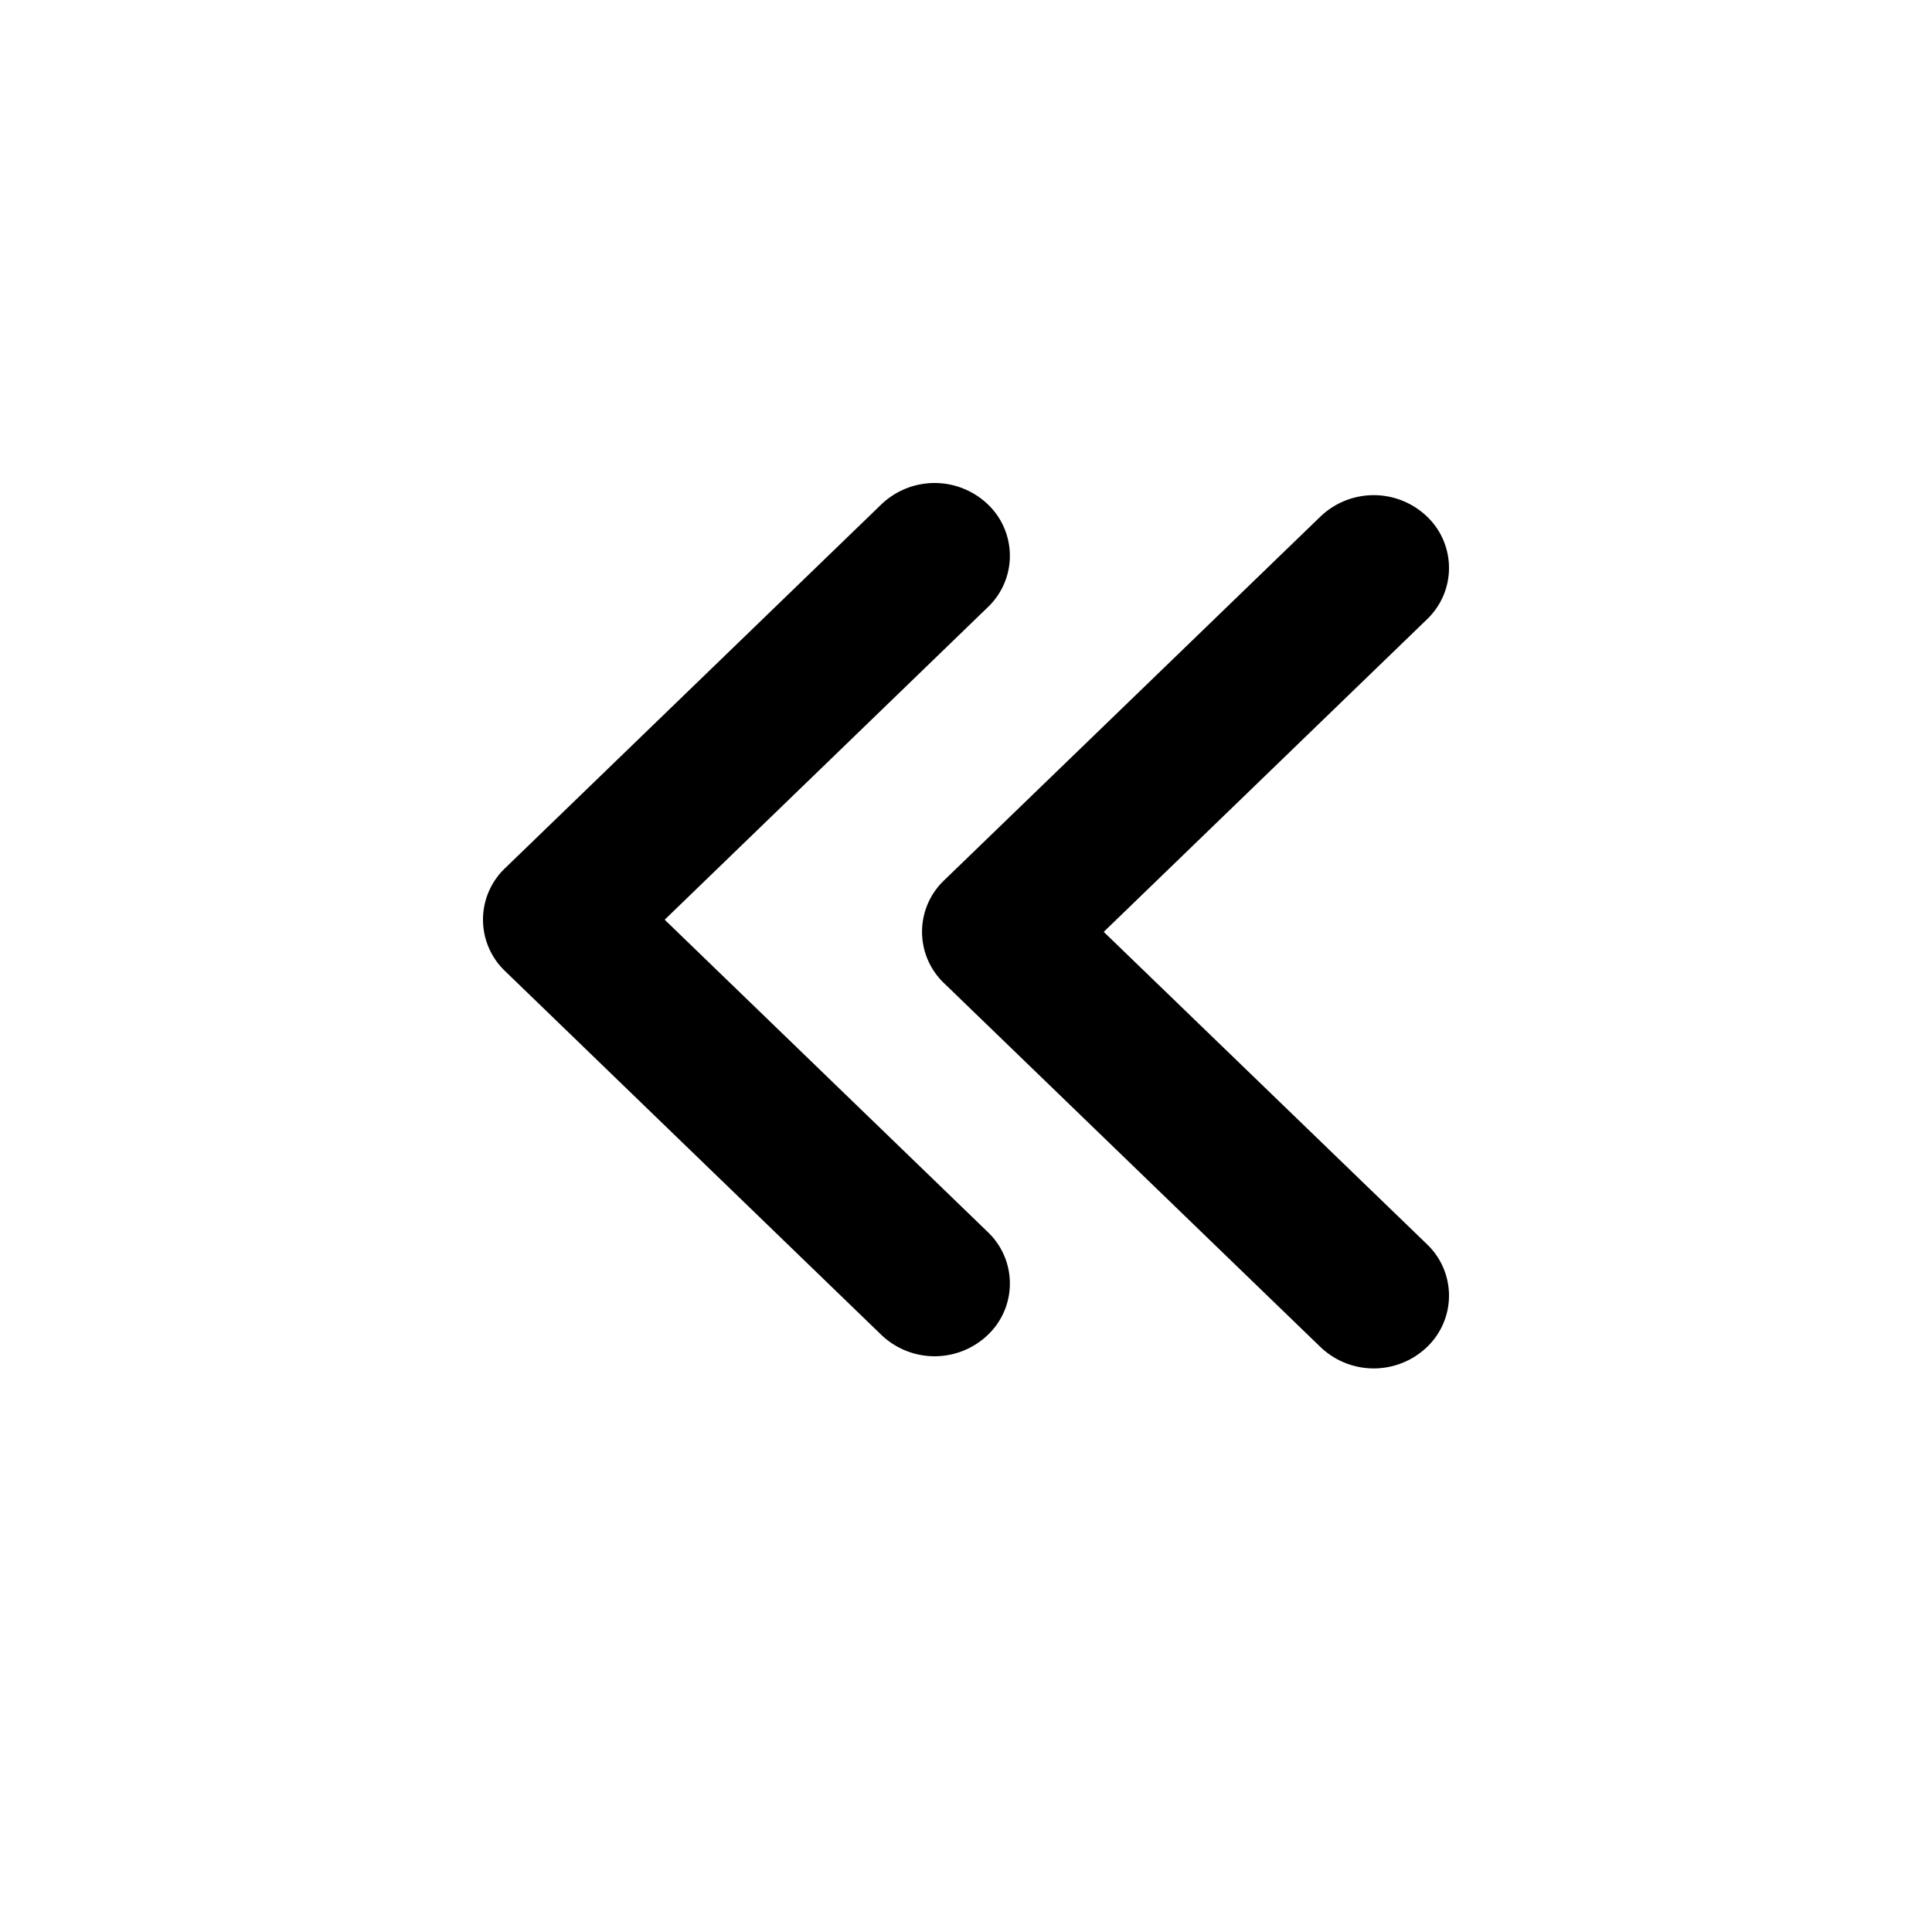 <!-- FILE GENERATED BY packages/components/design-tokens/build-scripts/generate-icons.js DO NOT CHANGE -->

<svg
    xmlns="http://www.w3.org/2000/svg"
    fill="none"
    data-token-name="IconDoubleChevronLeft_24"
    viewBox="0 0 24 24"
    aria-hidden="true"
>
    <path
        fill="currentColor"
        fill-rule="evenodd"
        d="m6.274 12.063 4.675 4.52a.957.957 0 0 0 1.322 0 .882.882 0 0 0 0-1.278l-4.014-3.88 4.014-3.882a.882.882 0 0 0 0-1.278.957.957 0 0 0-1.322 0l-4.675 4.52a.882.882 0 0 0 0 1.278Zm5.454.151 4.676 4.52a.957.957 0 0 0 1.322 0 .882.882 0 0 0 0-1.278l-4.015-3.88 4.015-3.882a.882.882 0 0 0 0-1.278.957.957 0 0 0-1.322 0l-4.676 4.52a.882.882 0 0 0 0 1.278Z"
        clip-rule="evenodd"
    />
</svg>

